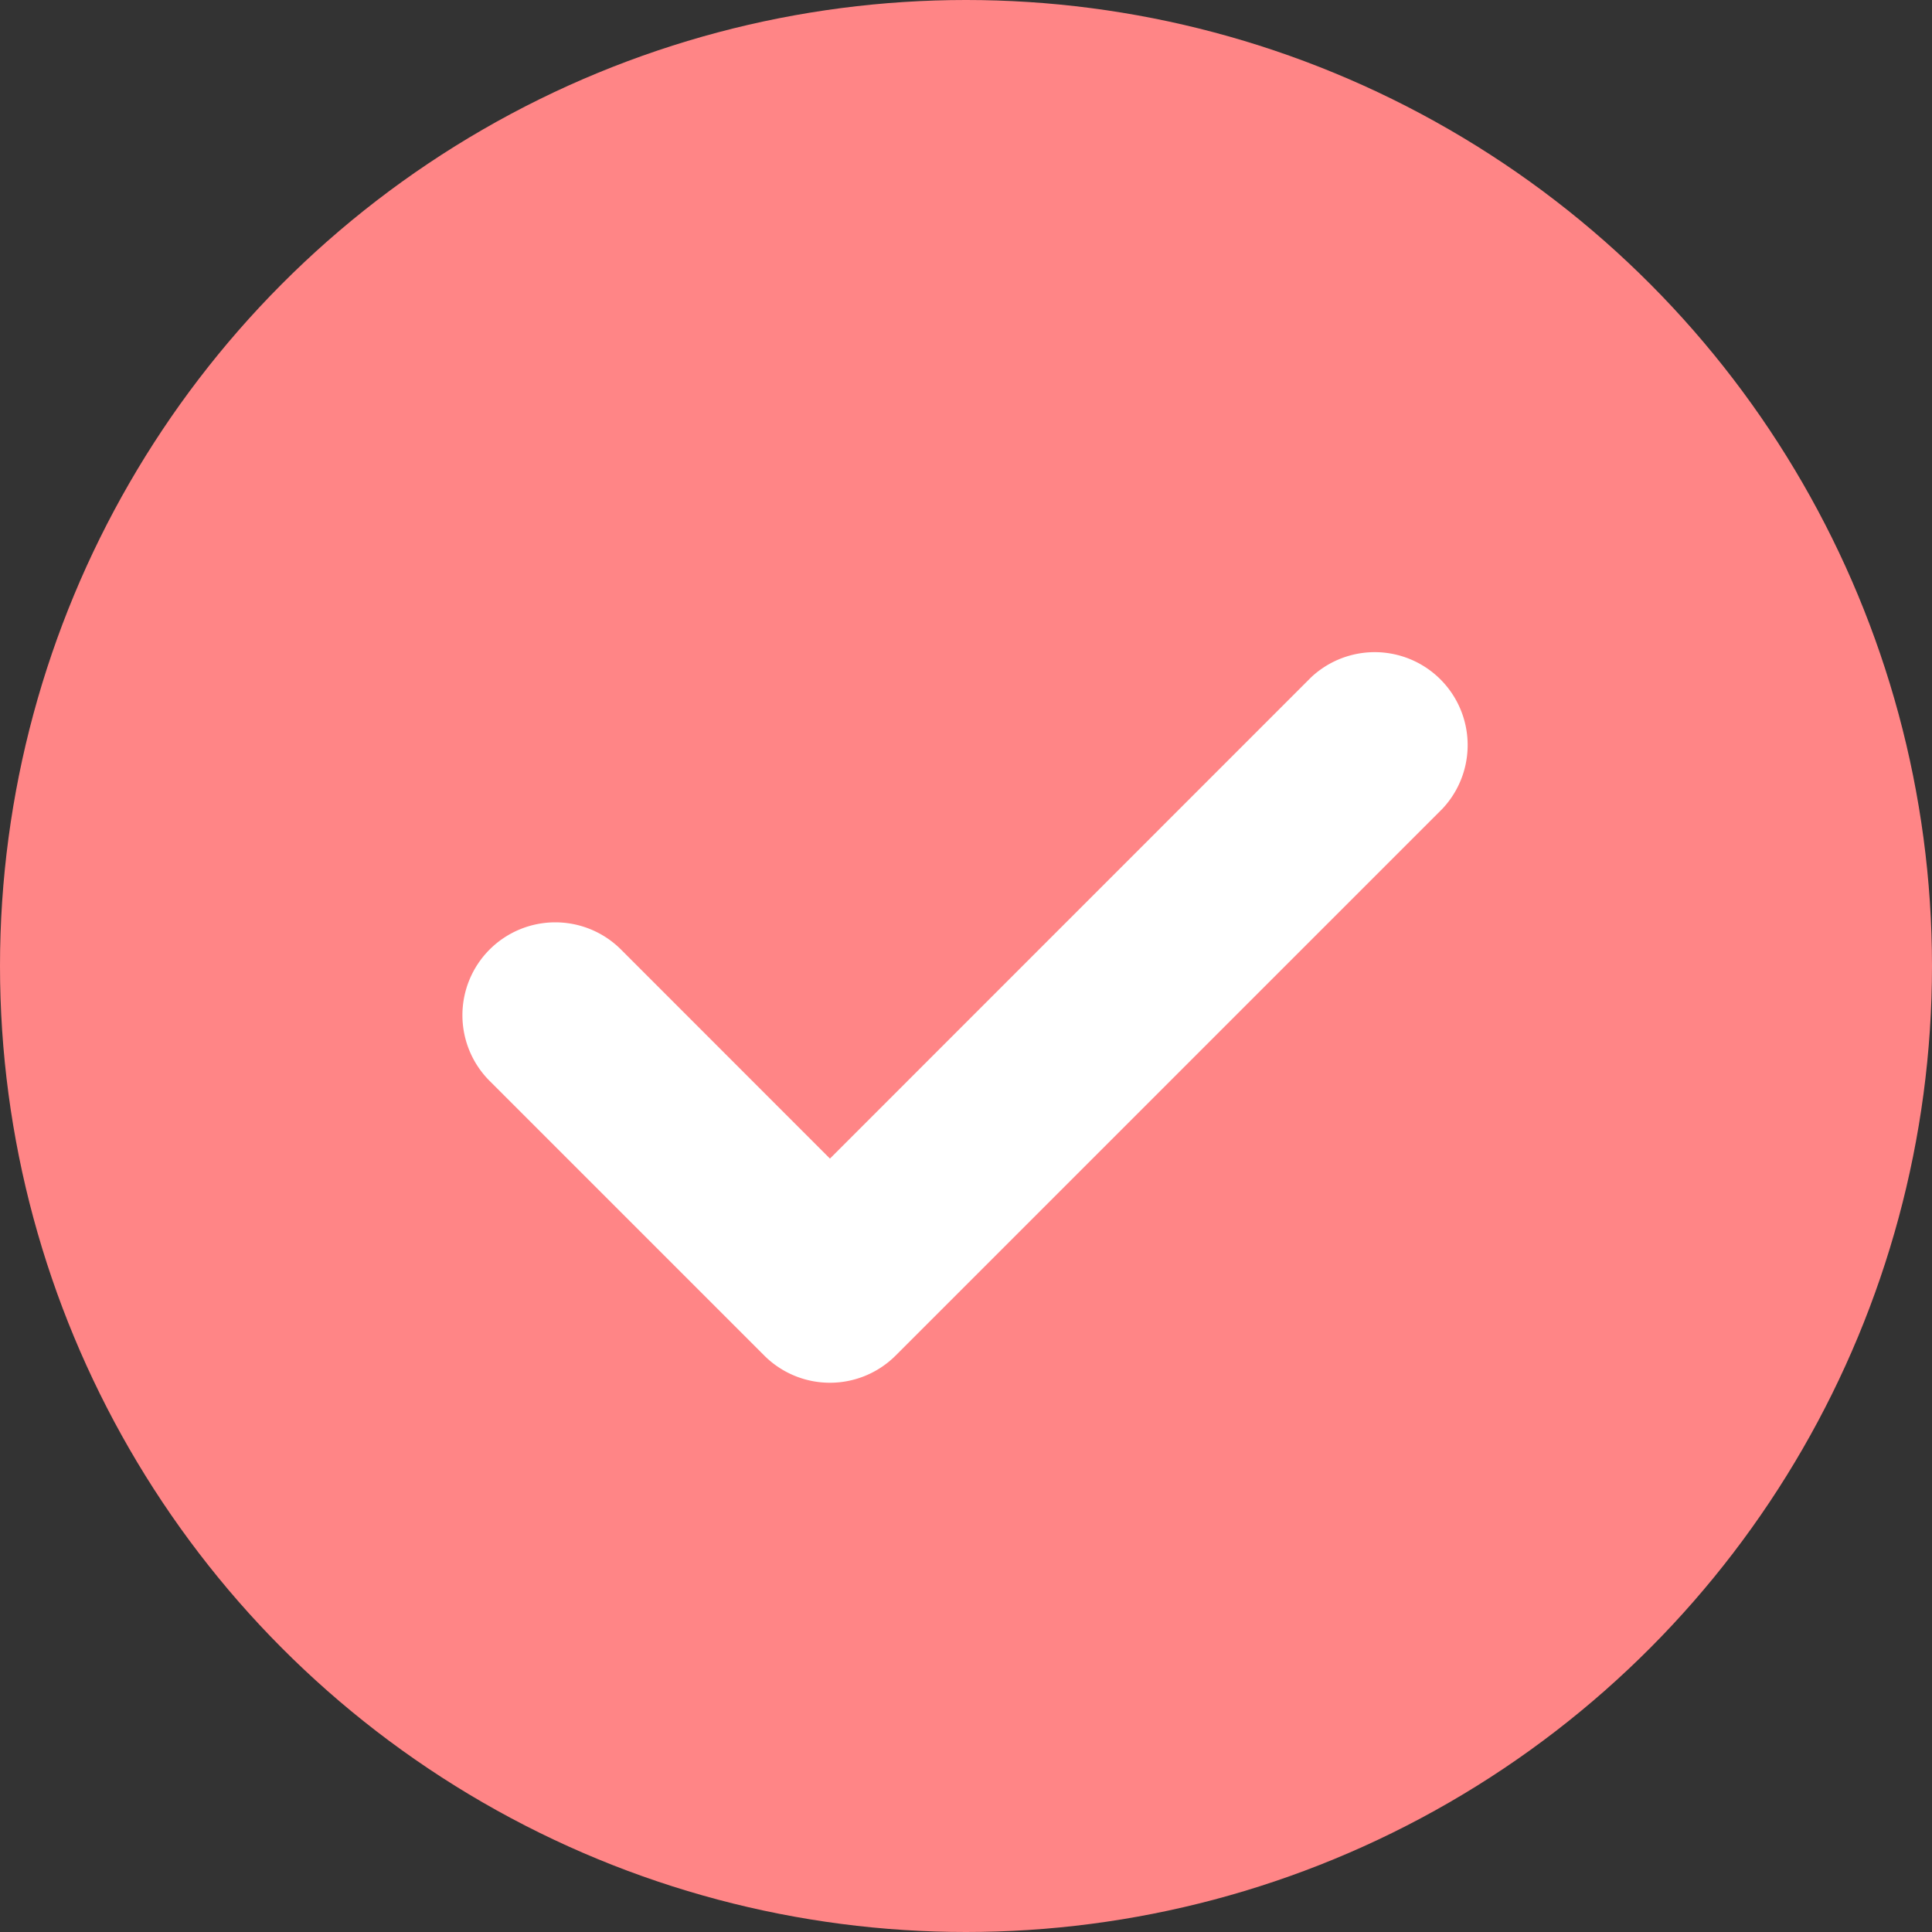 <svg xmlns="http://www.w3.org/2000/svg" width="19" height="19" viewBox="0 0 19 19">
    <rect x="0" y="0" width="19" height="19" fill="#333333" stroke="none"/>
    <defs>
        <clipPath id="alpb8dycwa">
            <path data-name="사각형 6713" style="fill:none" d="M0 0h9.906v7.207H0z"/>
        </clipPath>
    </defs>
    <g data-name="그룹 2284" transform="translate(-42 -1594)">
        <circle data-name="타원 247" cx="9.5" cy="9.5" r="9.5" transform="translate(42 1594)" style="fill:#ff8586"/>
        <g data-name="그룹 2245">
            <g data-name="그룹 2244" transform="translate(46.547 1600.394)" style="clip-path:url(#alpb8dycwa)">
                <path data-name="패스 25806" d="M8.346.268 3.615 5 1.56 2.944a.914.914 0 0 0-1.292 0 .914.914 0 0 0 0 1.292l2.055 2.055.646.646a.914.914 0 0 0 1.292 0L9.638 1.56A.914.914 0 0 0 8.346.268" style="fill:#fff"/>
            </g>
        </g>
    </g>
</svg>
